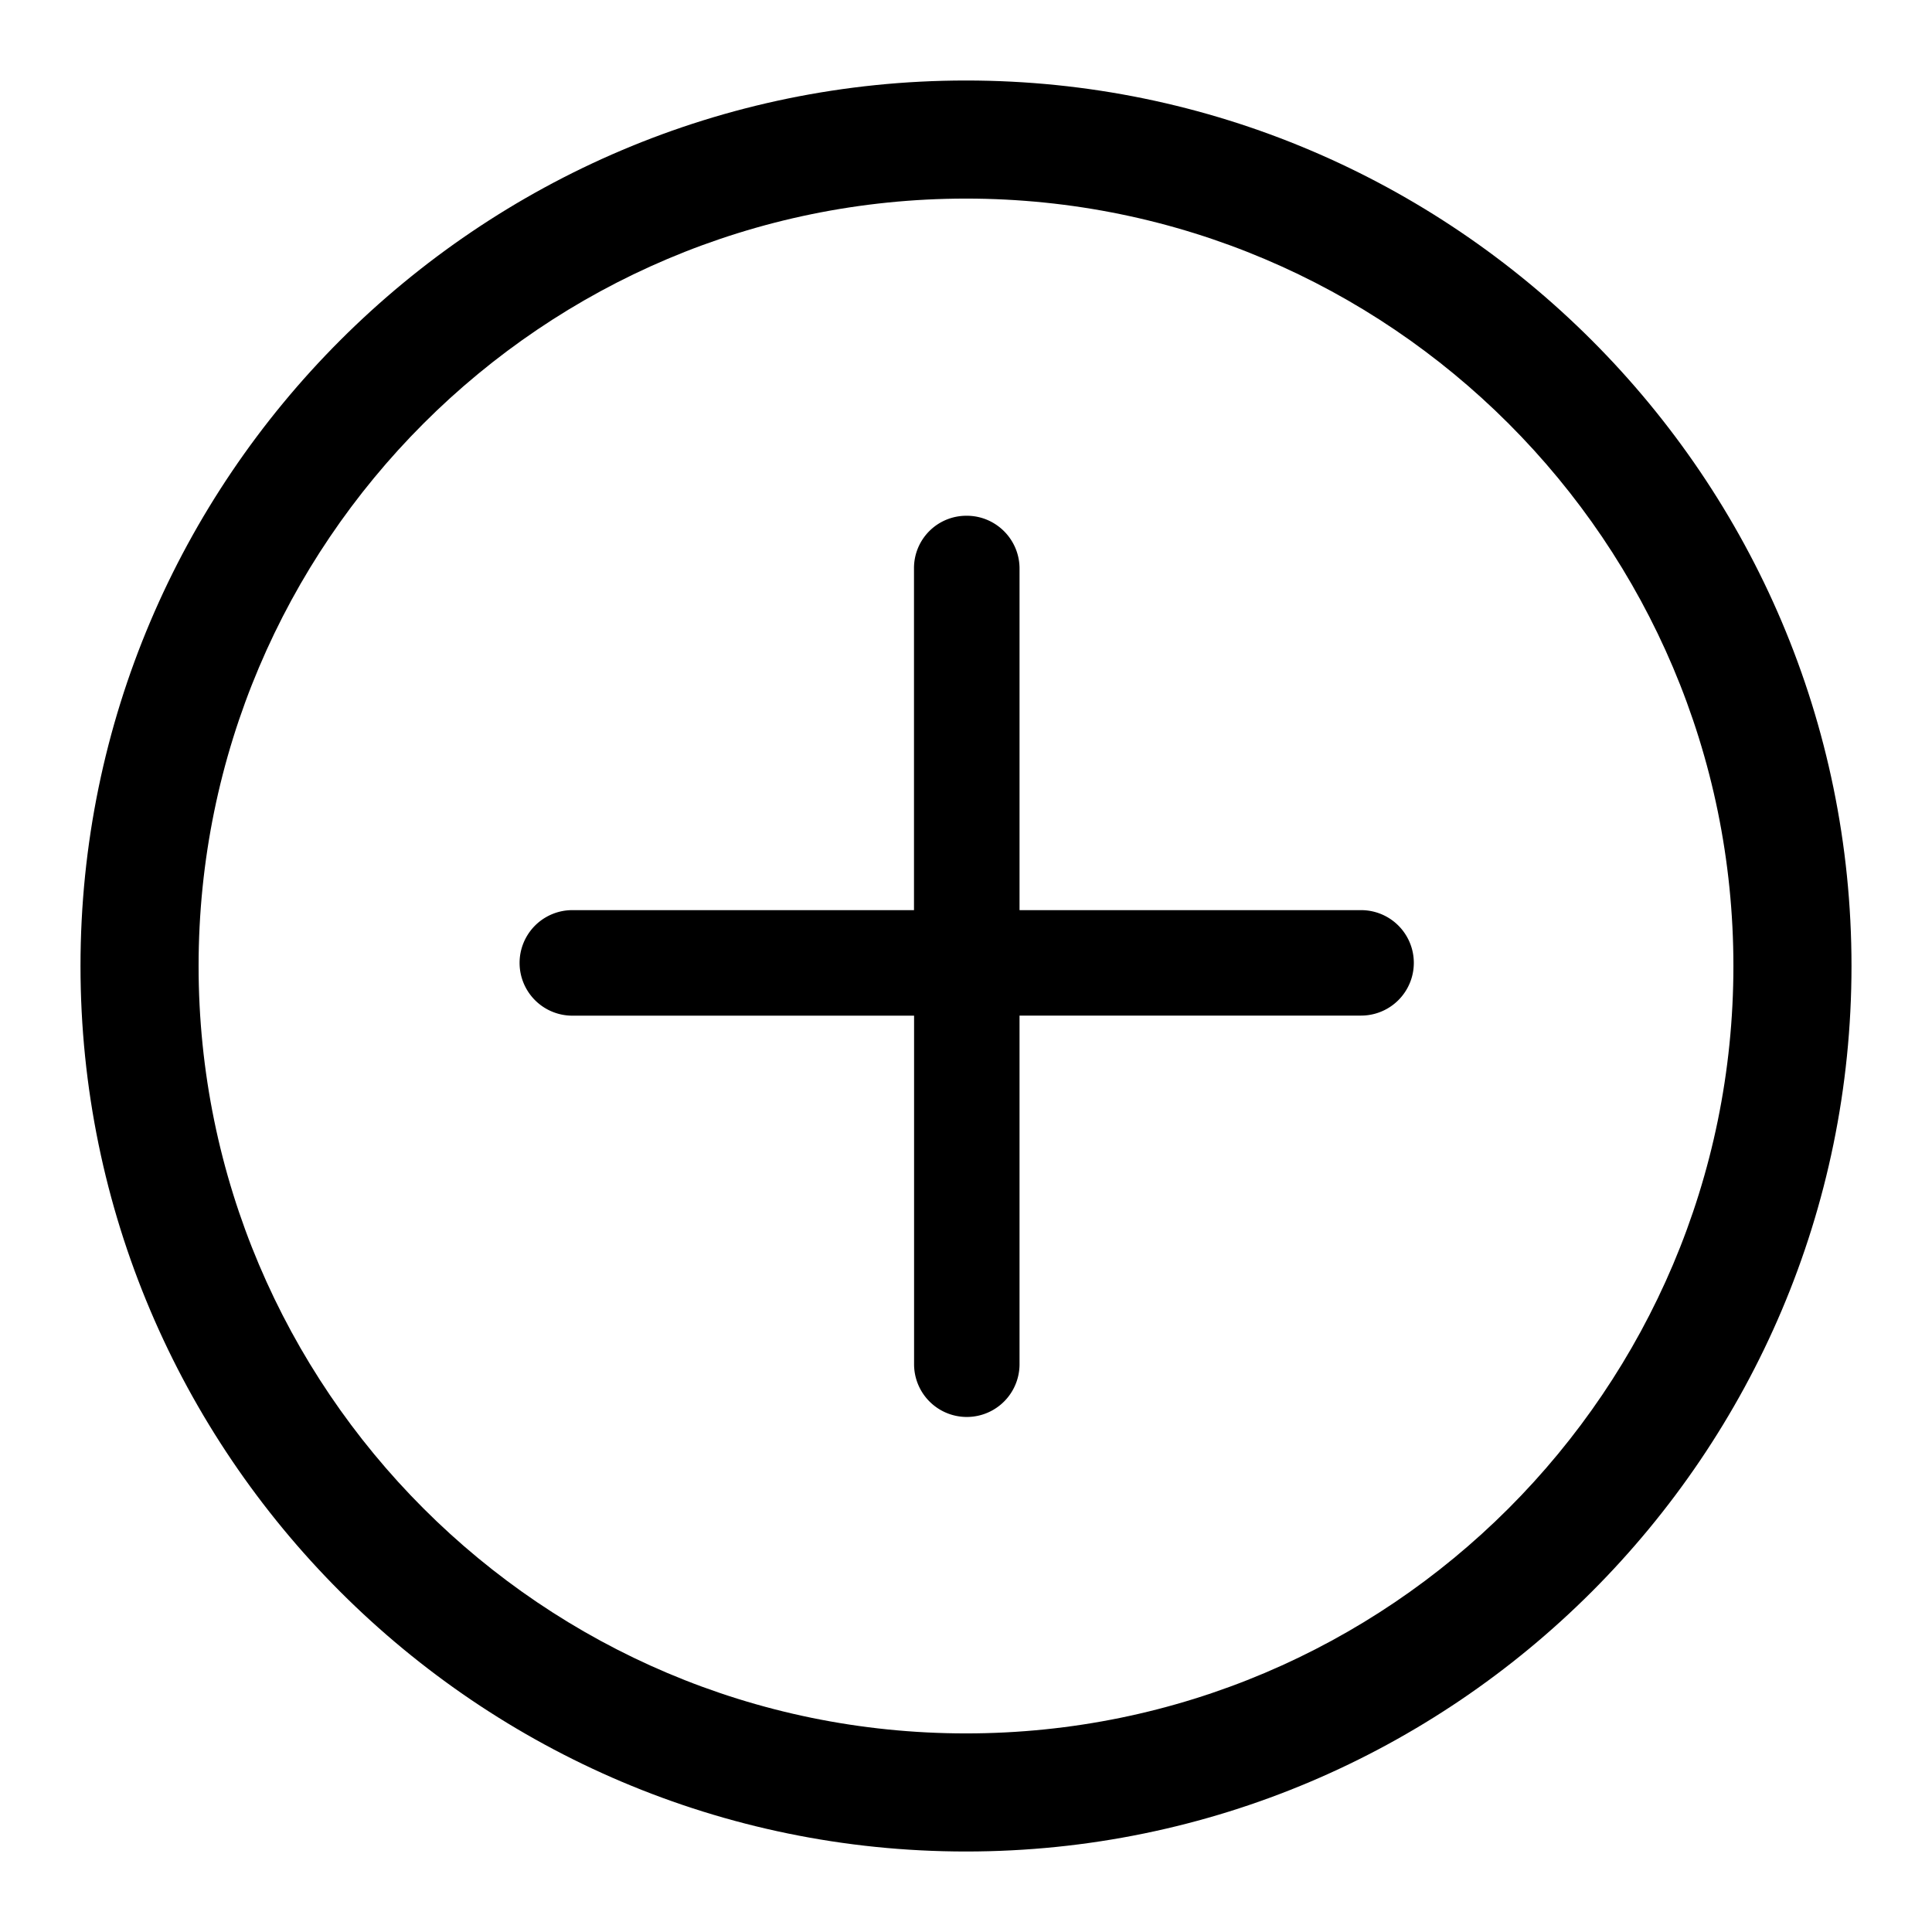 <svg xmlns="http://www.w3.org/2000/svg" width="24" height="24" fill="none" viewBox="0 0 24 24"><g fill="currentColor" clip-path="url(#a)"><path d="M12.01 6.407c.361 0 .655.294.655.656v4.243h4.243a.655.655 0 0 1 0 1.31h-4.243v4.331a.655.655 0 0 1-1.31 0v-4.33H7.11a.655.655 0 0 1 0-1.311h4.244V7.063a.65.65 0 0 1 .655-.656"/><path fill-rule="evenodd" d="M12 1c6.062 0 11 4.938 11 11s-4.938 11-11 11S1 18.062 1 12 5.938 1 12 1m0 1.467C6.74 2.467 2.467 6.74 2.467 12S6.74 21.533 12 21.533 21.533 17.26 21.533 12 17.26 2.467 12 2.467" clip-rule="evenodd"/></g><defs><clipPath id="a"><path fill="currentColor" d="M0 0h24v24H0z"/></clipPath></defs></svg>